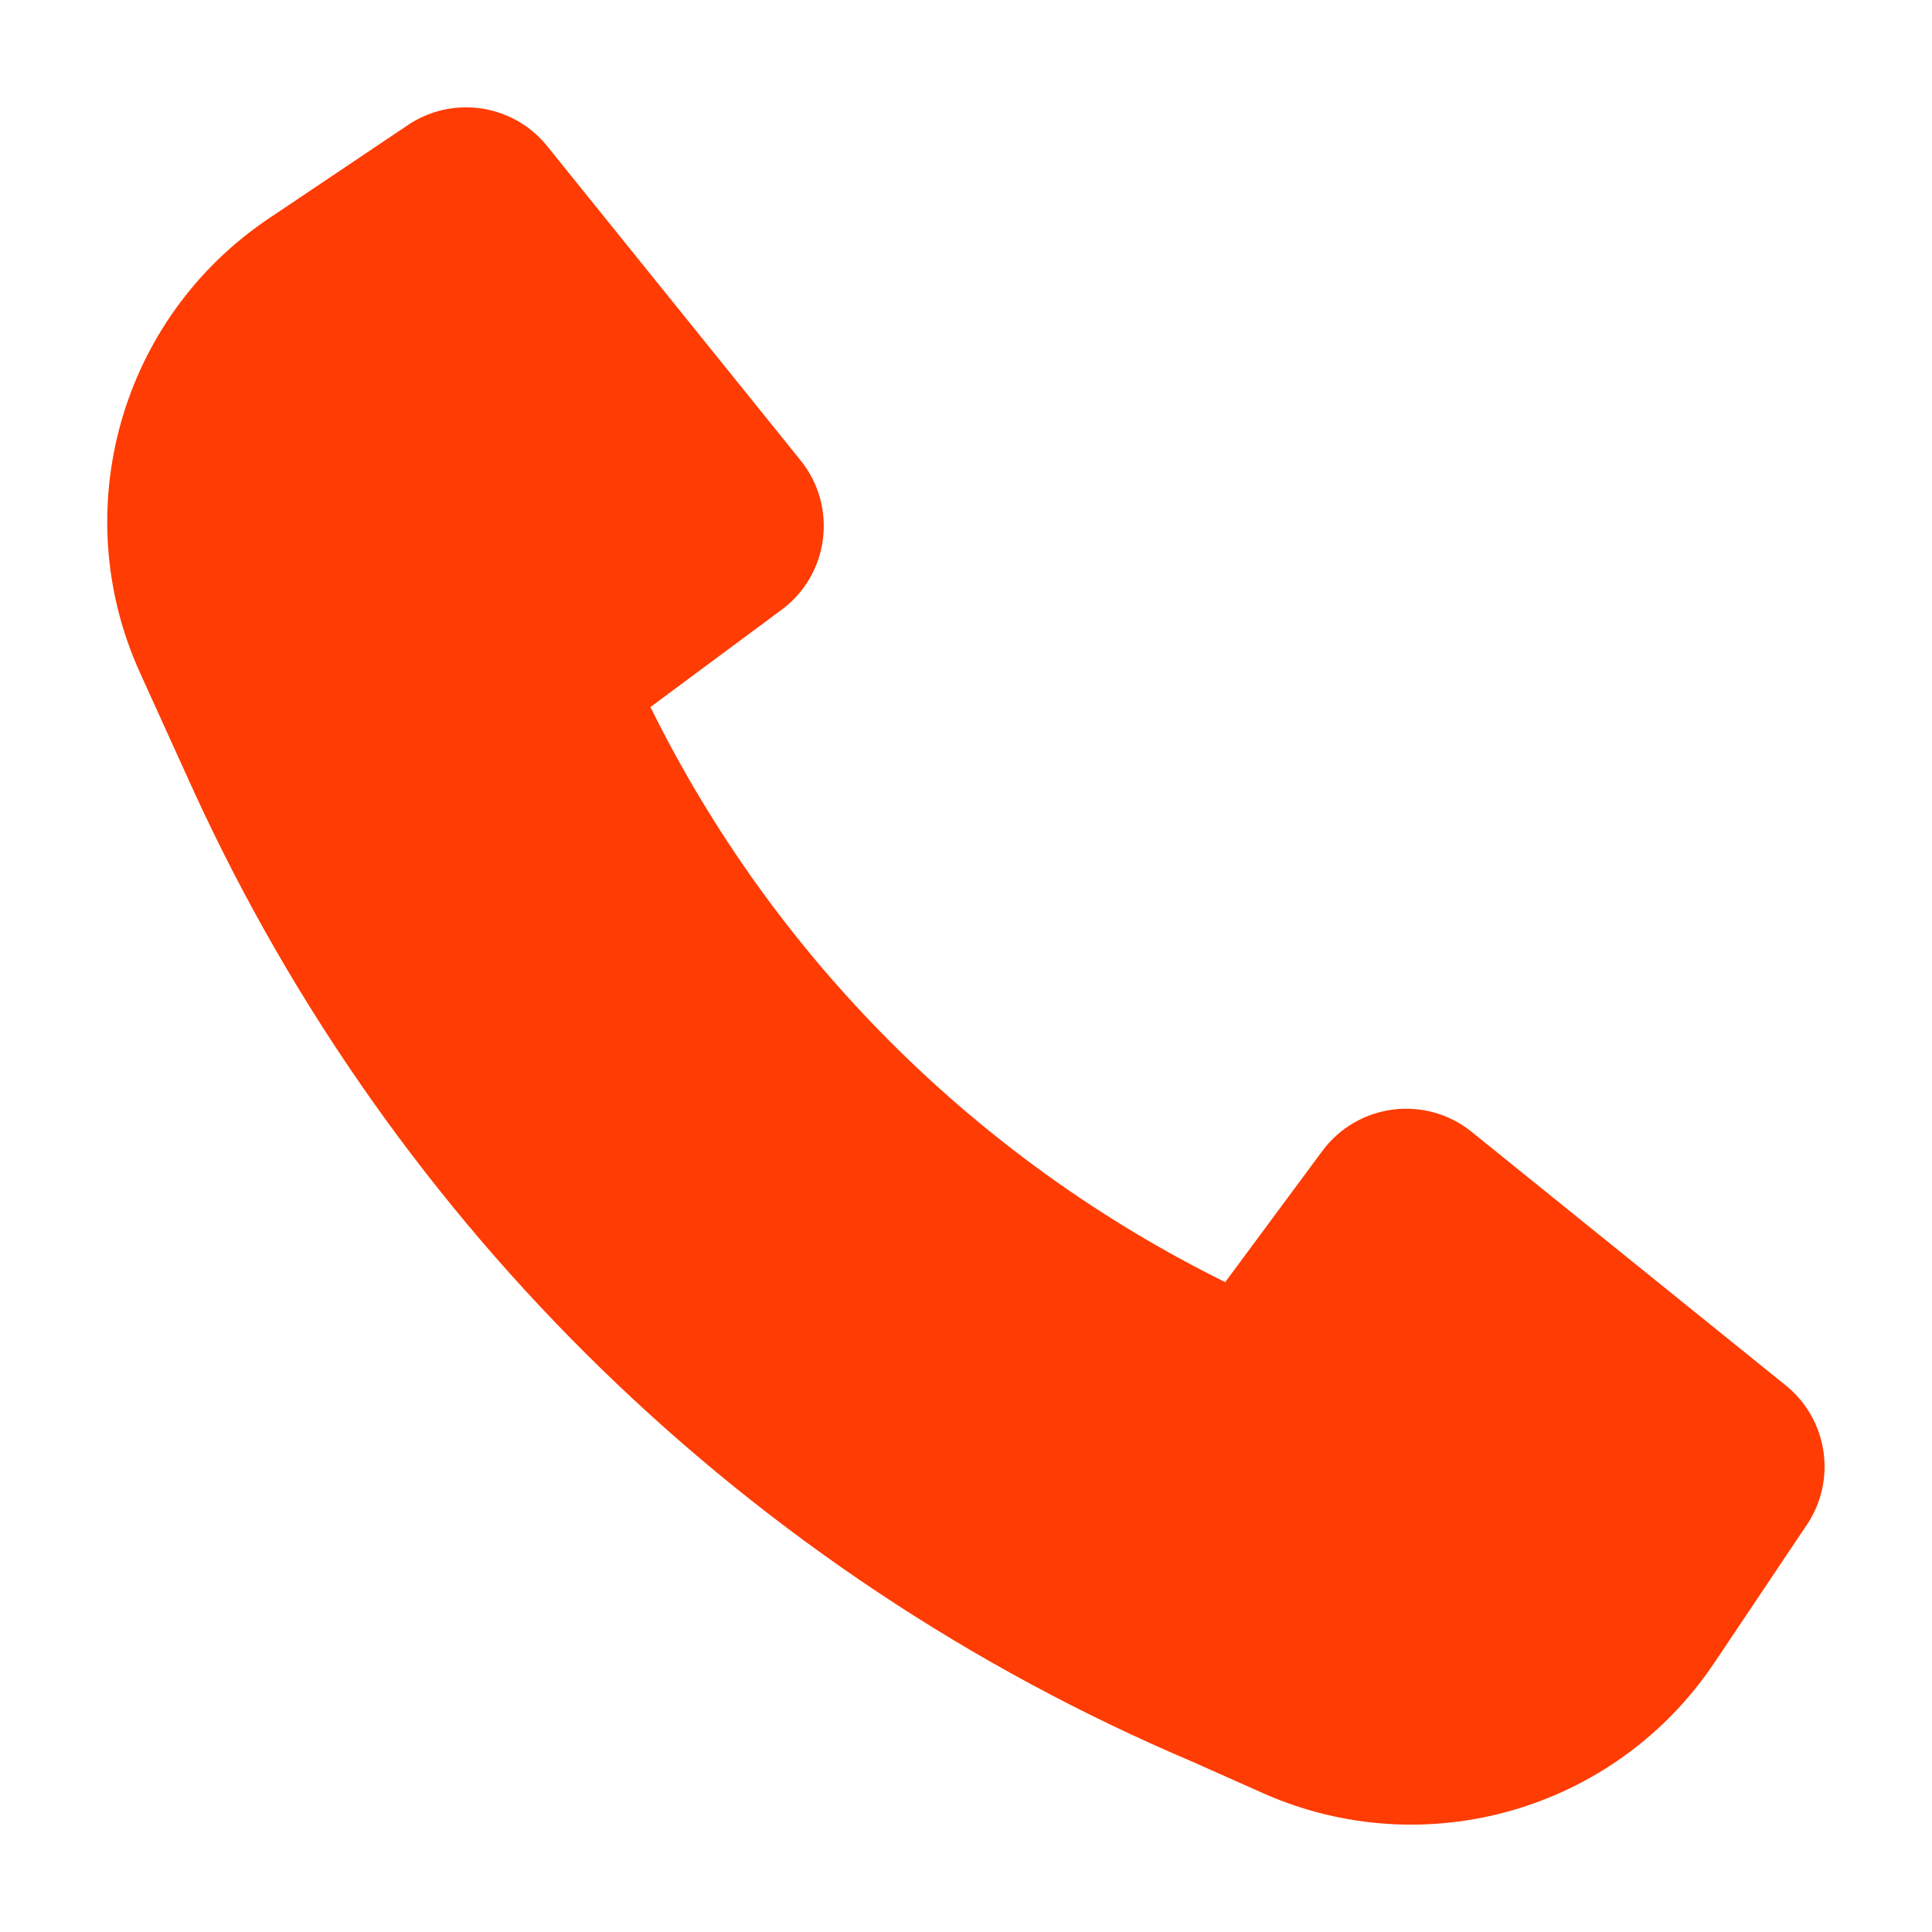 <svg width="24" height="24" viewBox="0 0 24 24" fill="none" xmlns="http://www.w3.org/2000/svg">
<path d="M2.411 9.837C4.894 15.247 9.312 19.549 14.804 21.881L15.684 22.273C17.699 23.171 20.067 22.489 21.295 20.657L22.446 18.941C22.82 18.383 22.706 17.632 22.183 17.21L18.281 14.06C17.708 13.598 16.866 13.706 16.427 14.297L15.22 15.927C12.123 14.398 9.608 11.882 8.08 8.783L9.709 7.575C10.301 7.137 10.408 6.293 9.946 5.72L6.798 1.816C6.377 1.293 5.626 1.179 5.068 1.553L3.342 2.712C1.499 3.948 0.821 6.337 1.739 8.357L2.41 9.835L2.411 9.837Z" fill="#FF3C03"/>
</svg>
